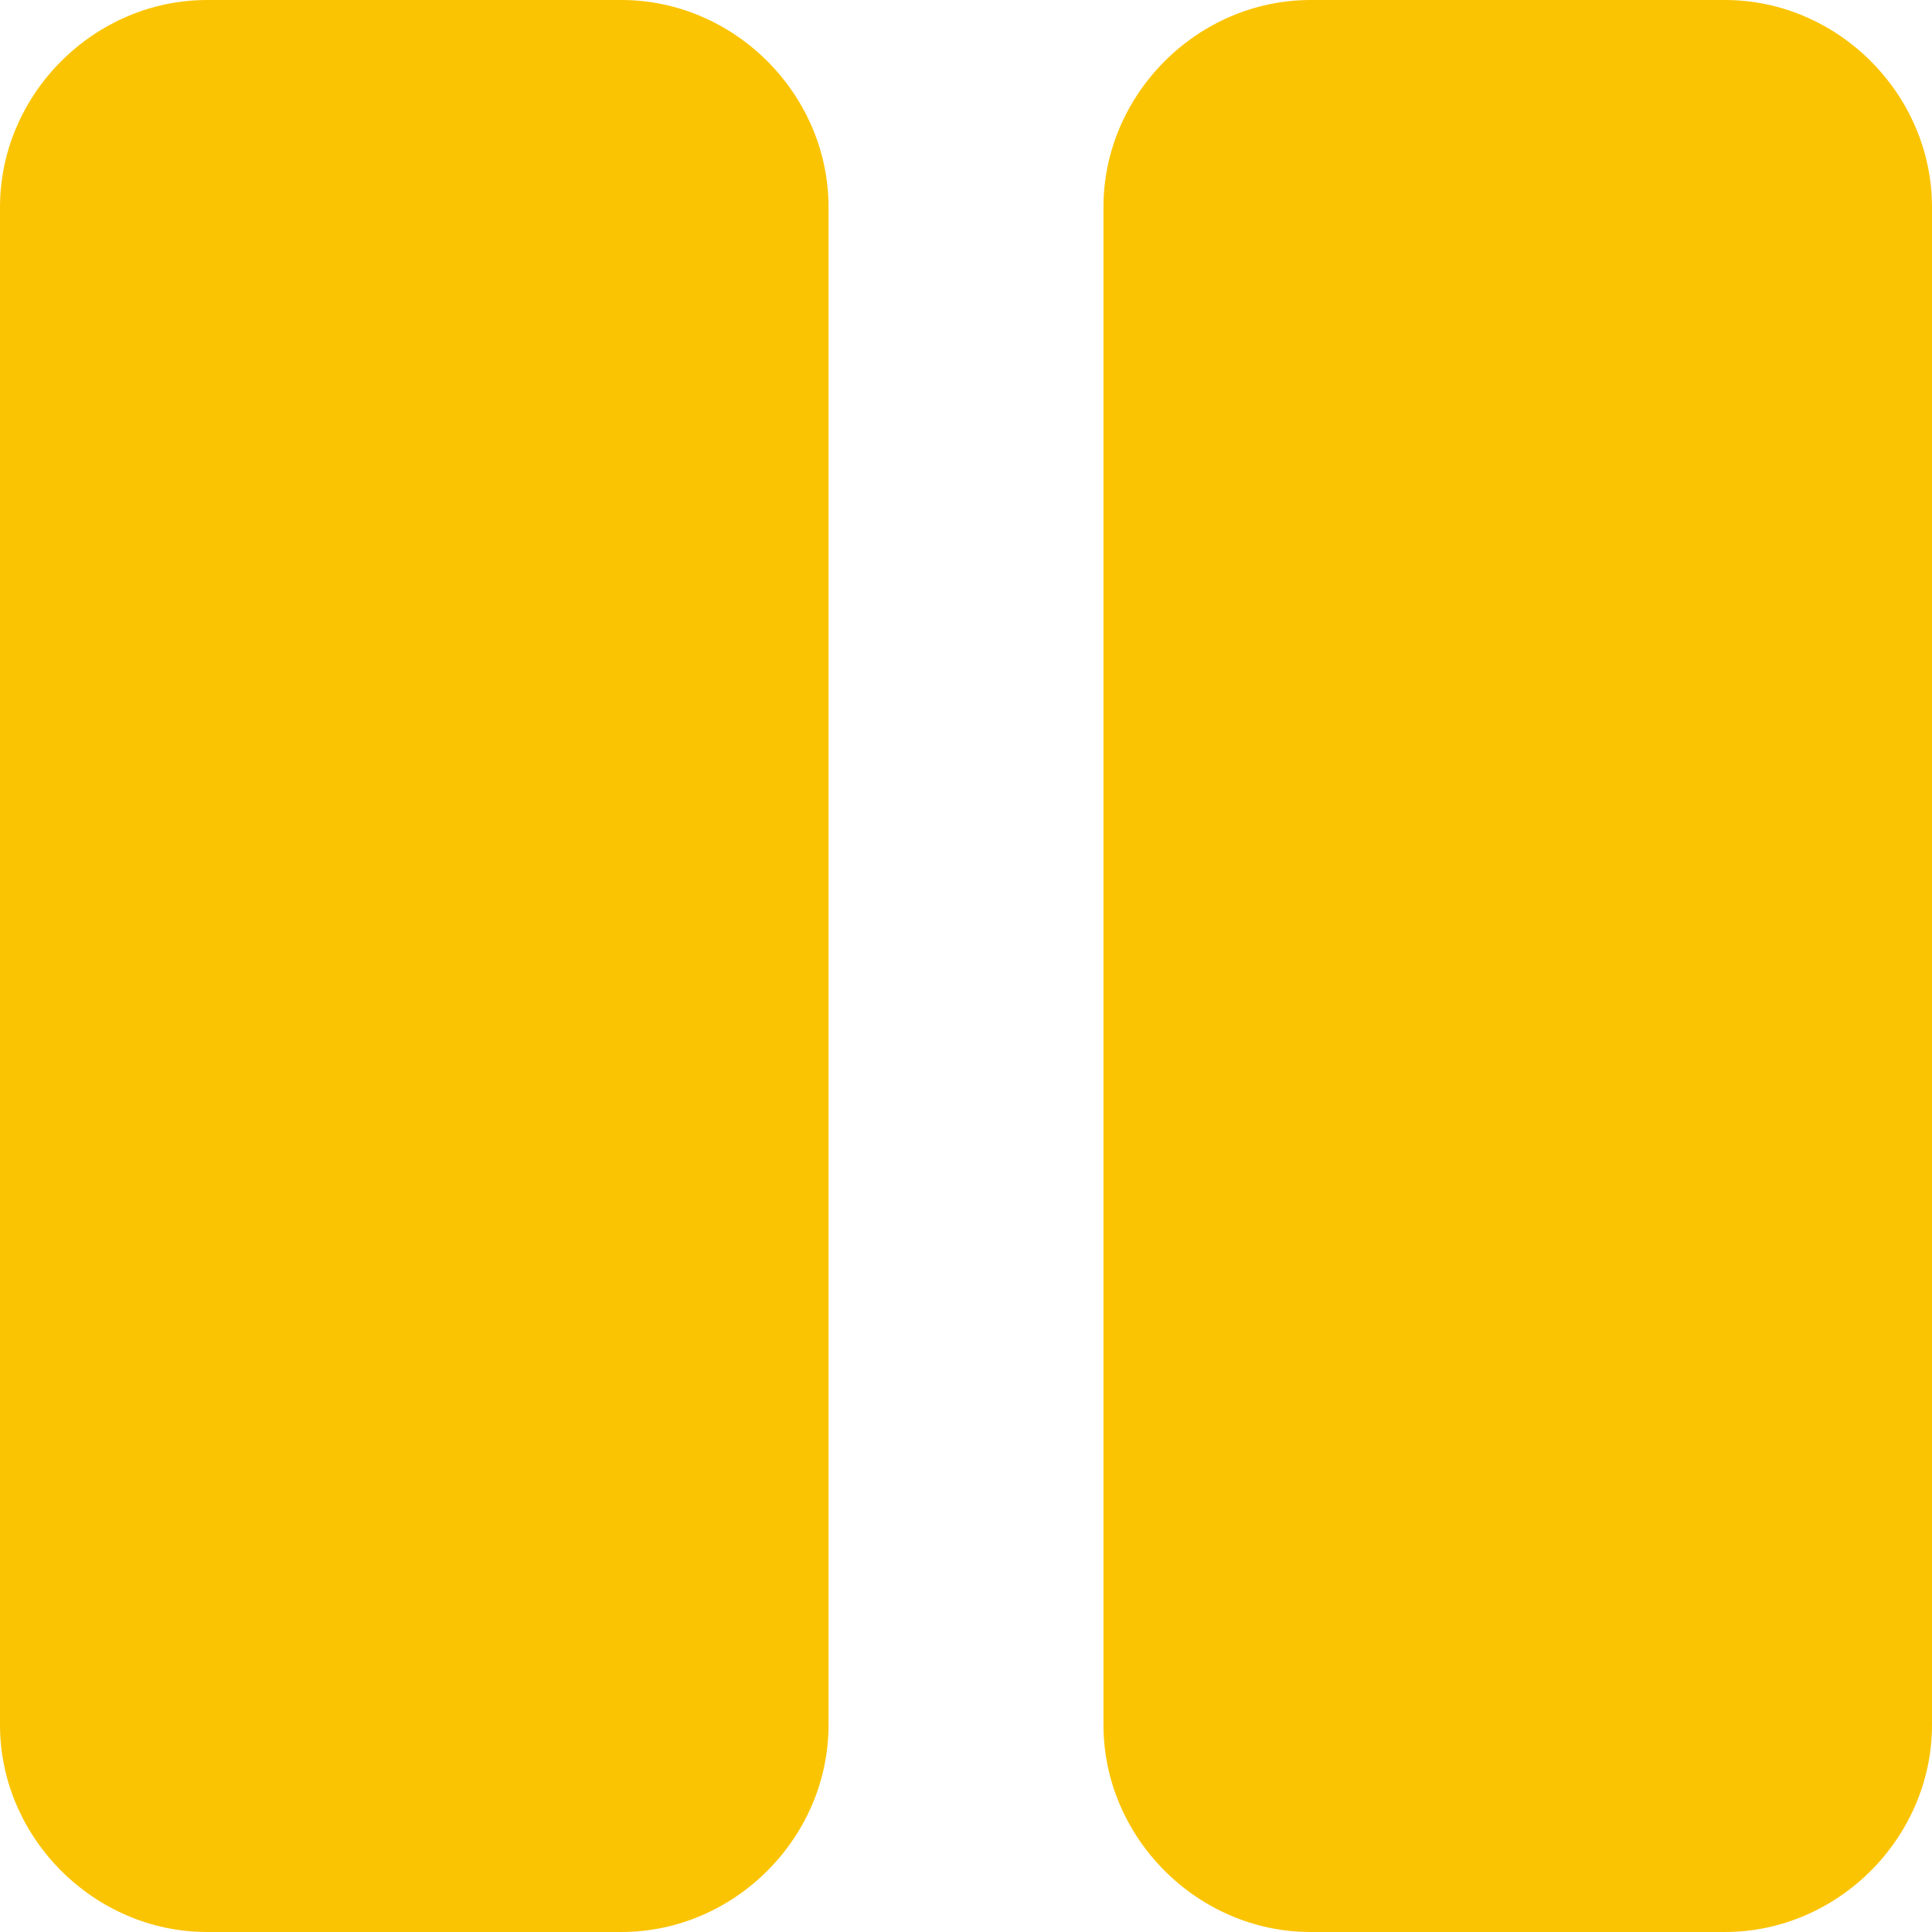 <?xml version="1.0" encoding="utf-8"?>
<!-- Generator: Adobe Illustrator 23.0.3, SVG Export Plug-In . SVG Version: 6.00 Build 0)  -->
<svg version="1.1" id="Layer_1" focusable="false" xmlns="http://www.w3.org/2000/svg" xmlns:xlink="http://www.w3.org/1999/xlink"
	 x="0px" y="0px" viewBox="0 0 51.3 51.3" style="enable-background:new 0 0 51.3 51.3;" xml:space="preserve">
<style type="text/css">
	.st0{fill:#FBC403;}
</style>
<path class="st0" d="M16.5,51.3h-11c-3,0-5.5-2.5-5.5-5.5V5.5C0,2.5,2.5,0,5.5,0h11c3,0,5.5,2.5,5.5,5.5v40.3
	C22,48.8,19.5,51.3,16.5,51.3z M51.3,45.8V5.5c0-3-2.5-5.5-5.5-5.5h-11c-3,0-5.5,2.5-5.5,5.5v40.3c0,3,2.5,5.5,5.5,5.5h11
	C48.8,51.3,51.3,48.8,51.3,45.8z"/>
</svg>
